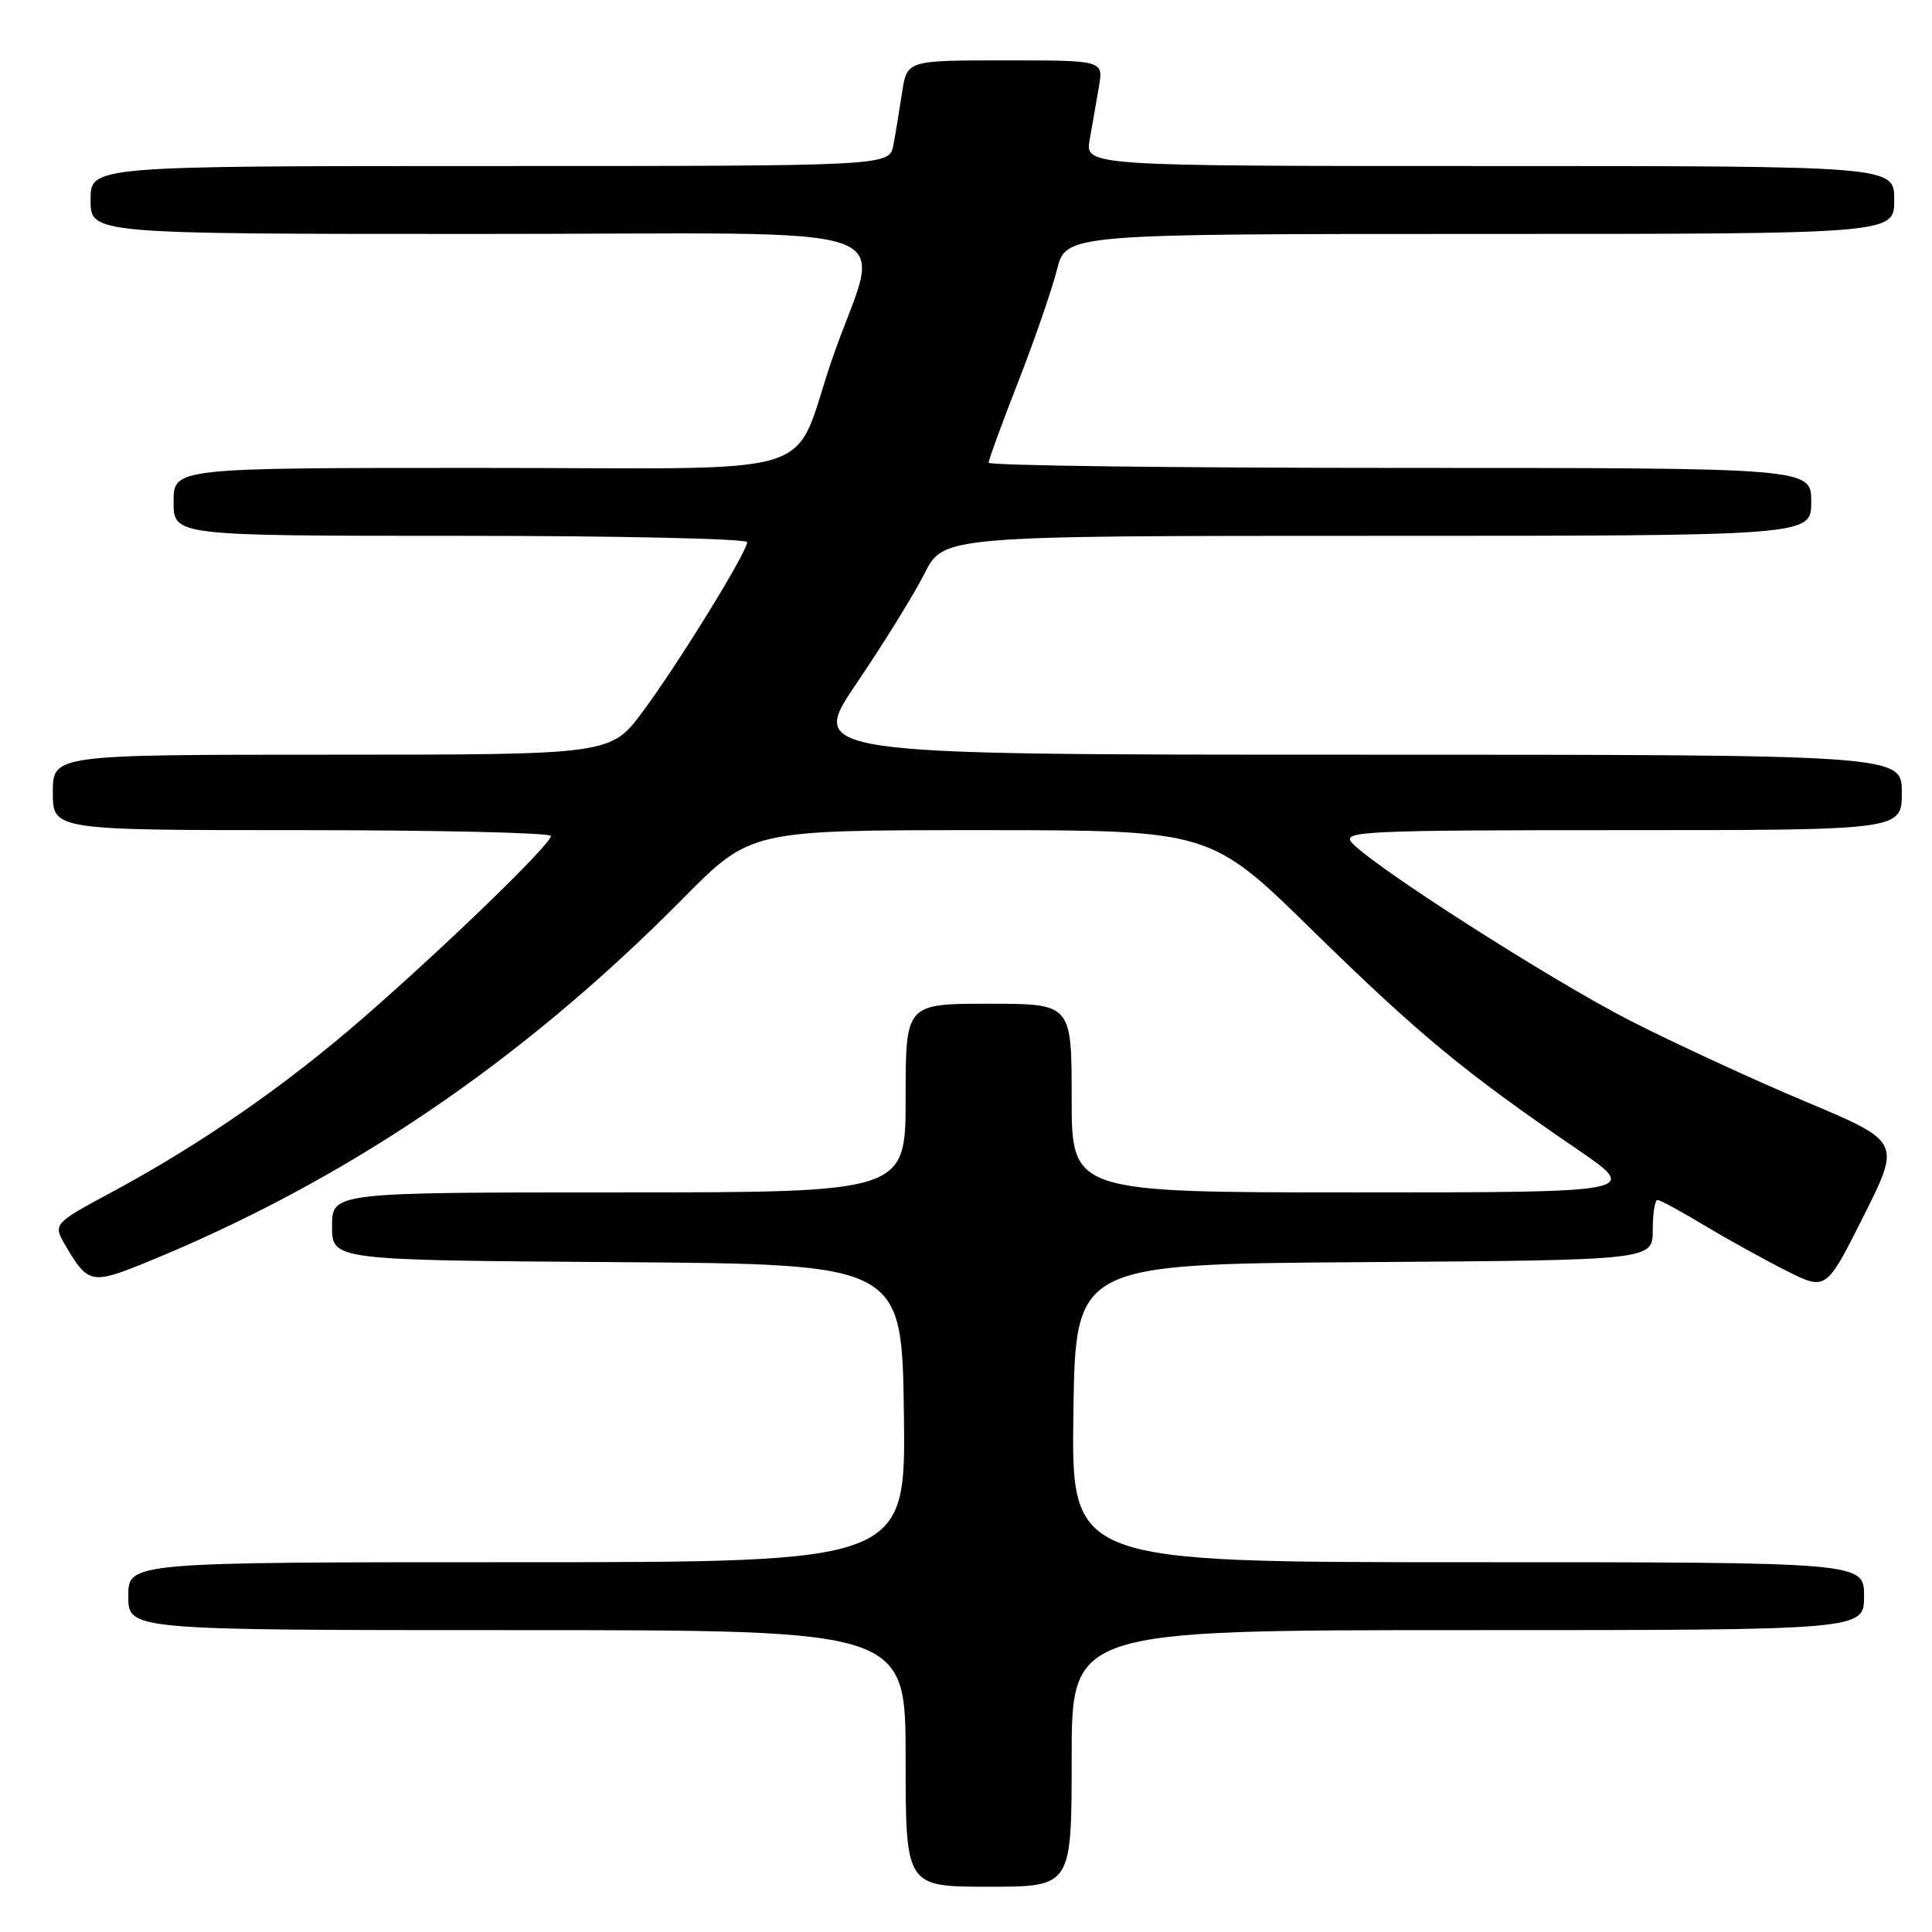 <?xml version="1.0" encoding="UTF-8" standalone="no"?>
<!DOCTYPE svg PUBLIC "-//W3C//DTD SVG 1.1//EN" "http://www.w3.org/Graphics/SVG/1.1/DTD/svg11.dtd" >
<svg xmlns="http://www.w3.org/2000/svg" xmlns:xlink="http://www.w3.org/1999/xlink" version="1.1" viewBox="0 0 256 256">
 <g >
 <path fill="currentColor"
d=" M 142.00 233.00 C 142.00 216.00 142.00 216.00 194.50 216.00 C 247.00 216.00 247.00 216.00 247.00 211.50 C 247.00 207.00 247.00 207.00 194.48 207.00 C 141.96 207.00 141.96 207.00 142.23 187.25 C 142.50 167.50 142.50 167.50 180.75 167.24 C 219.00 166.98 219.00 166.98 219.00 162.99 C 219.00 160.79 219.28 159.00 219.62 159.00 C 219.96 159.00 222.77 160.52 225.87 162.39 C 228.97 164.25 233.86 166.95 236.74 168.40 C 241.97 171.02 241.97 171.02 246.93 161.15 C 251.88 151.28 251.88 151.28 239.27 145.98 C 232.34 143.07 221.90 138.25 216.08 135.28 C 205.40 129.82 181.51 114.52 179.07 111.59 C 177.87 110.14 181.07 110.00 214.88 110.00 C 252.00 110.00 252.00 110.00 252.00 105.00 C 252.00 100.00 252.00 100.00 179.54 100.00 C 107.08 100.00 107.08 100.00 113.53 90.50 C 117.07 85.28 121.11 78.75 122.50 76.00 C 125.03 71.00 125.03 71.00 182.52 71.00 C 240.00 71.00 240.00 71.00 240.00 66.50 C 240.00 62.00 240.00 62.00 185.50 62.00 C 155.52 62.00 131.00 61.69 131.00 61.31 C 131.00 60.92 132.77 56.09 134.93 50.56 C 137.09 45.03 139.39 38.36 140.05 35.75 C 141.24 31.00 141.24 31.00 196.12 31.00 C 251.00 31.00 251.00 31.00 251.00 26.50 C 251.00 22.00 251.00 22.00 197.39 22.00 C 143.78 22.00 143.78 22.00 144.39 18.50 C 144.72 16.57 145.28 13.43 145.61 11.50 C 146.22 8.00 146.22 8.00 133.20 8.00 C 120.18 8.00 120.18 8.00 119.53 12.25 C 119.18 14.59 118.66 17.74 118.37 19.25 C 117.84 22.00 117.84 22.00 64.92 22.00 C 12.00 22.00 12.00 22.00 12.00 26.50 C 12.00 31.00 12.00 31.00 63.58 31.00 C 122.74 31.00 116.72 28.87 110.29 47.50 C 104.67 63.81 110.52 62.00 63.48 62.00 C 23.00 62.00 23.00 62.00 23.00 66.50 C 23.00 71.00 23.00 71.00 61.00 71.00 C 81.90 71.00 99.00 71.38 99.00 71.84 C 99.00 73.15 89.94 87.85 85.20 94.25 C 80.94 100.00 80.94 100.00 43.97 100.00 C 7.00 100.00 7.00 100.00 7.00 105.00 C 7.00 110.00 7.00 110.00 40.00 110.00 C 58.15 110.00 73.00 110.35 73.00 110.77 C 73.00 111.86 59.24 125.20 48.16 134.85 C 37.88 143.81 26.62 151.62 14.75 158.00 C 6.99 162.18 6.99 162.18 8.75 165.17 C 11.62 170.05 12.20 170.18 19.02 167.42 C 45.65 156.59 68.96 140.82 90.48 119.08 C 99.46 110.00 99.46 110.00 129.91 110.00 C 160.36 110.00 160.36 110.00 173.93 123.30 C 187.90 136.99 194.11 142.12 208.84 152.18 C 217.37 158.00 217.37 158.00 179.69 158.00 C 142.00 158.00 142.00 158.00 142.00 145.50 C 142.00 133.00 142.00 133.00 131.00 133.00 C 120.00 133.00 120.00 133.00 120.00 145.50 C 120.00 158.00 120.00 158.00 82.00 158.00 C 44.00 158.00 44.00 158.00 44.00 162.49 C 44.00 166.98 44.00 166.98 81.75 167.24 C 119.50 167.50 119.50 167.50 119.77 187.25 C 120.04 207.00 120.04 207.00 68.52 207.00 C 17.00 207.00 17.00 207.00 17.00 211.50 C 17.00 216.00 17.00 216.00 68.50 216.00 C 120.00 216.00 120.00 216.00 120.00 233.00 C 120.00 250.00 120.00 250.00 131.00 250.00 C 142.00 250.00 142.00 250.00 142.00 233.00 Z "/>
</g>
</svg>